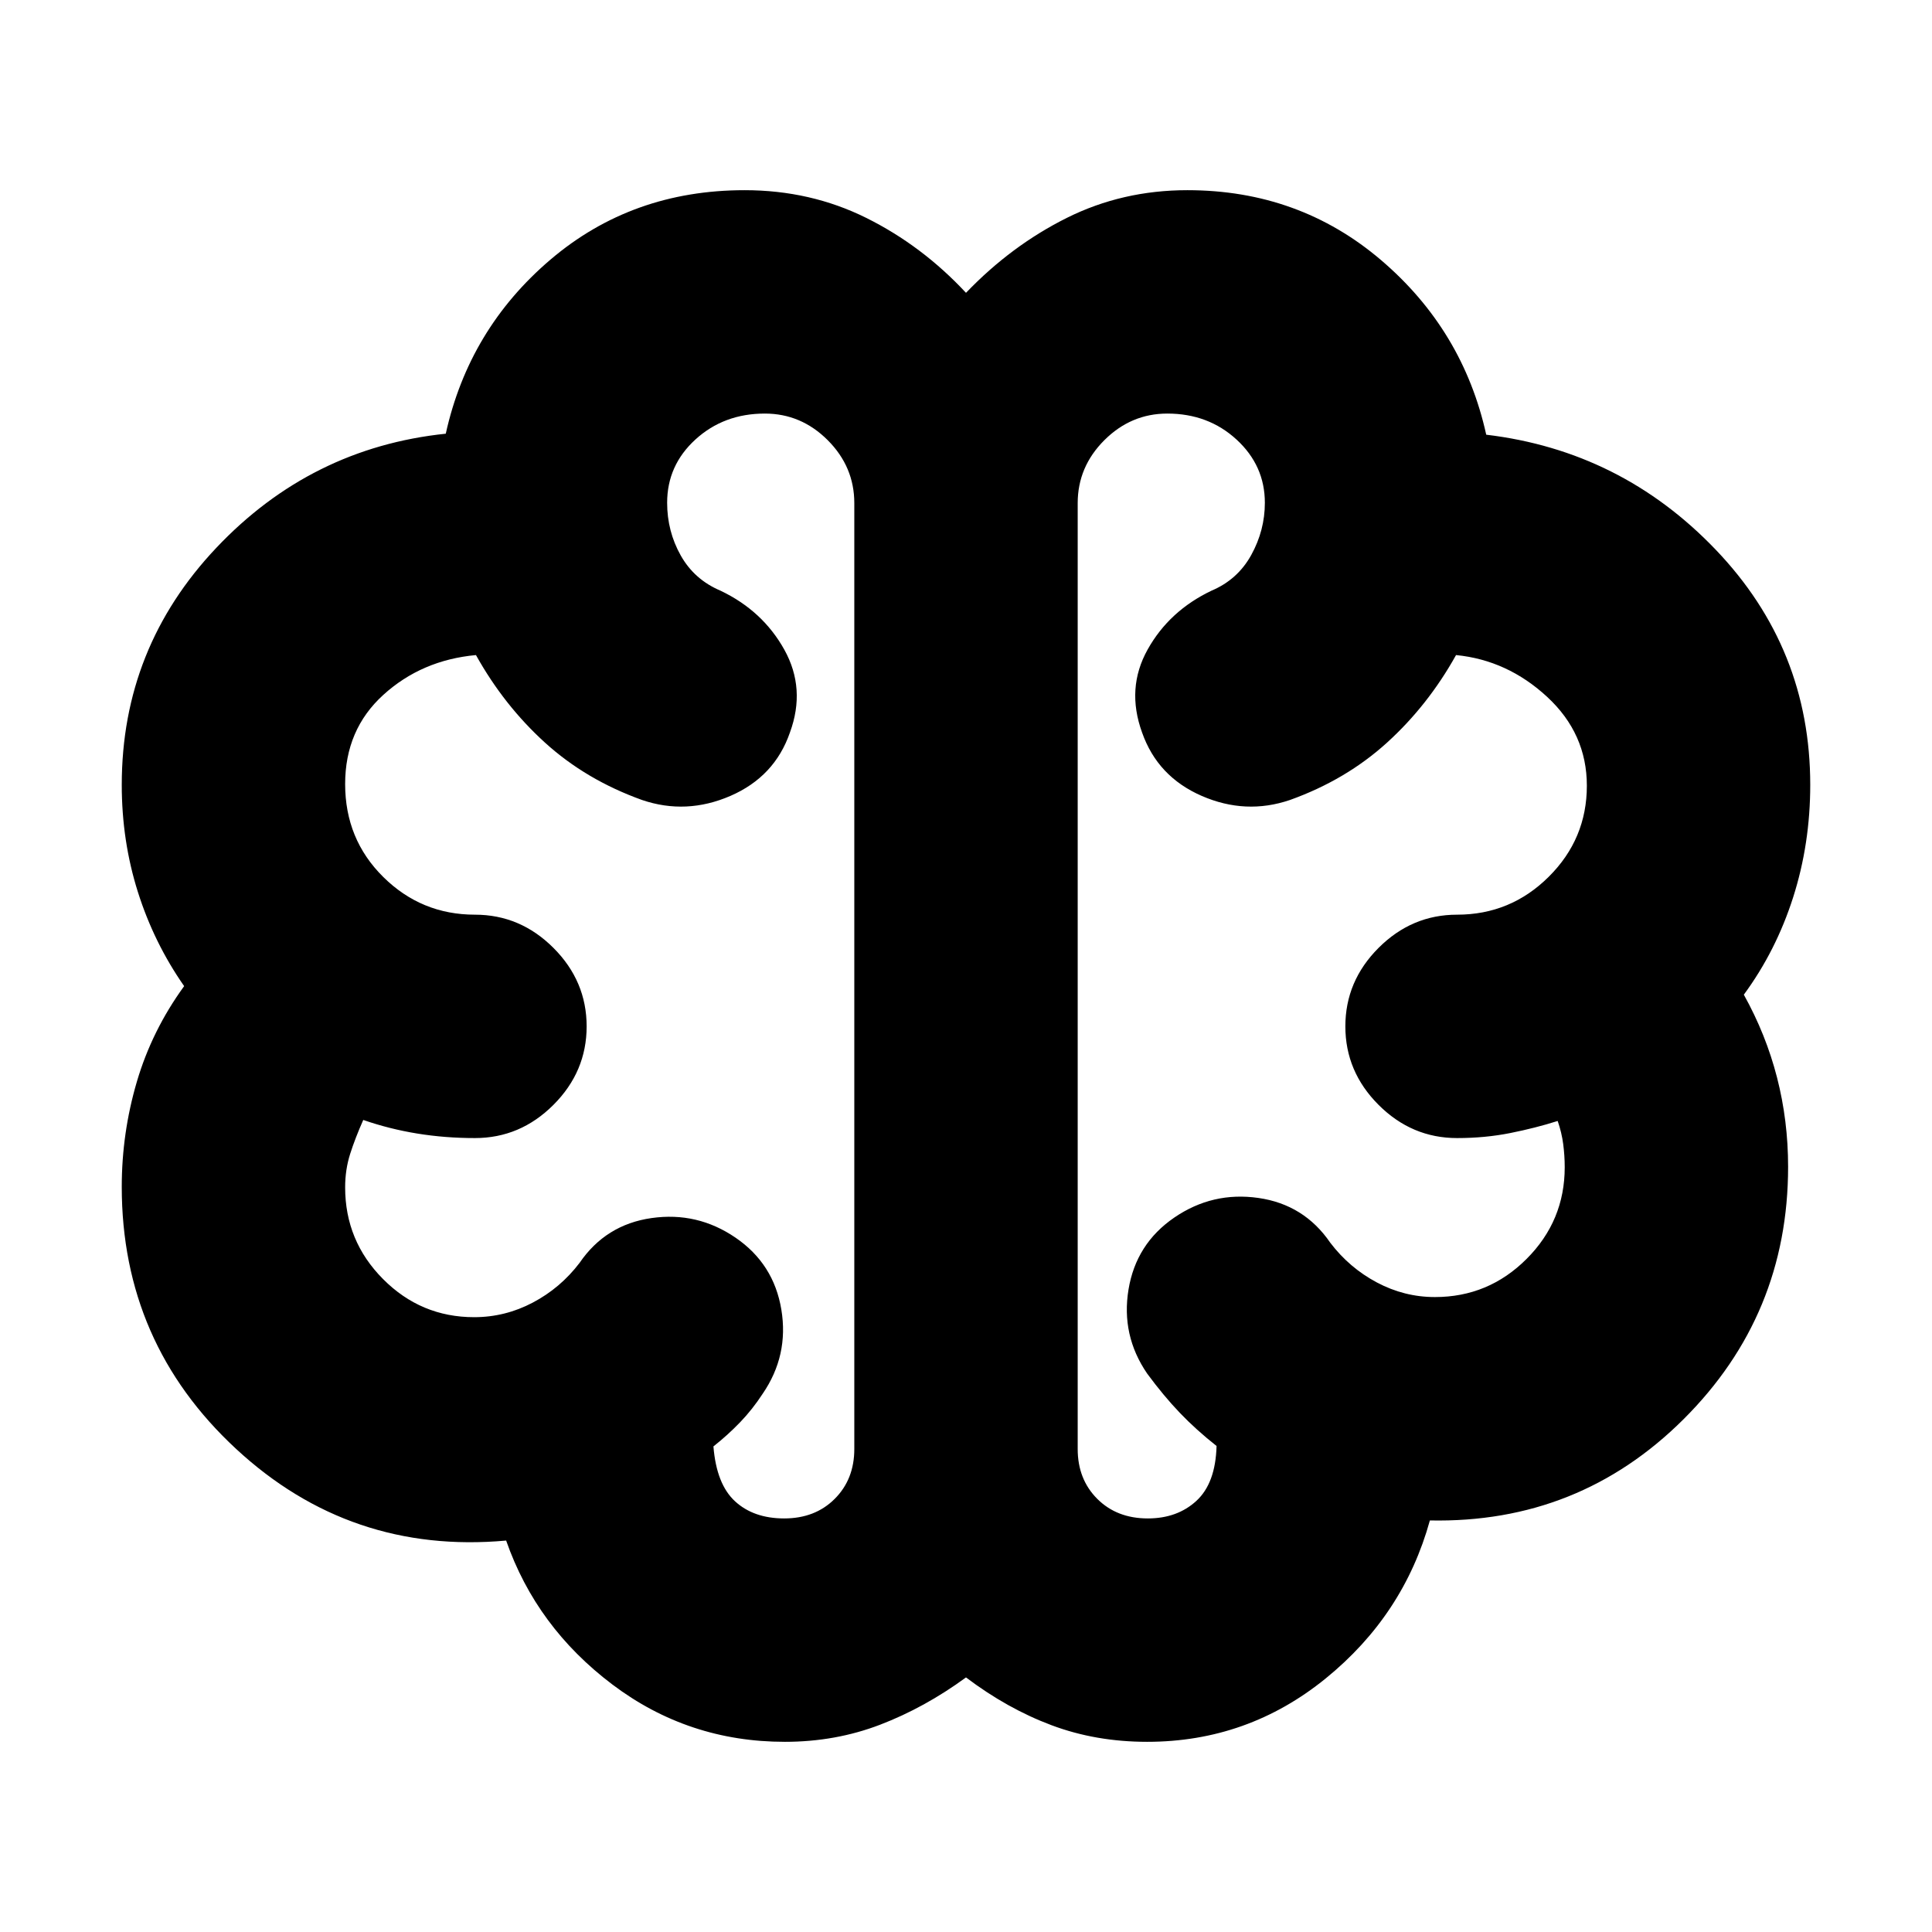 <svg xmlns="http://www.w3.org/2000/svg" height="24" viewBox="0 -960 960 960" width="24"><path d="M390-94.5q-47.98 0-85.74-28.5t-52.76-71.5q-77.5 7-134.25-45.61T60.5-370.29q0-26.71 7.5-52.21T91.5-470q-15-21.5-23-46.82-8-25.33-8-53.18 0-68.12 47-117.81t114-56.69q11.5-52 52.02-86.5 40.51-34.5 96.48-34.5 32.73 0 60.44 13.77T480-814.5q22.5-23.47 50.11-37.24Q557.72-865.5 590-865.5q55.5 0 96.25 34.75T738.5-744q67 8 114 57.11 47 49.1 47 116.89 0 29.27-8.5 55.89-8.5 26.61-24.5 48.36 11 19.75 16.5 41.17 5.5 21.41 5.5 44.33 0 73.75-52 125.5t-126 50.25q-13 47-51.76 78.5Q619.97-94.5 570-94.5q-25.5 0-47.5-8.25T480-126.5q-20.5 15-42.68 23.5-22.17 8.5-47.32 8.5ZM535.5-710v470q0 15.05 9.72 24.77 9.73 9.73 25.12 9.73 14.66 0 24.16-8.75t10-27.25q-10.15-8-18.28-16.5-8.12-8.5-16.22-19.5-13-19-9.25-41.75T583.5-355q19-13 41.75-9.75T661-342.5q9.49 12.48 23.15 19.74 13.66 7.26 28.85 7.26 26.61 0 45.55-18.95Q777.5-353.39 777.5-380q0-5.75-.75-11.5T774-403q-11 3.5-23.53 6-12.52 2.5-26.47 2.5-22.5 0-39-16.5t-16.5-39q0-22.5 16.5-39t39-16.5q26.61 0 45.55-18.83 18.95-18.82 18.95-45.26 0-25.91-19.75-44.16Q749-632 723.5-634.5q-13.92 25-34.29 43.5-20.37 18.5-48.21 28.5-22 7.5-43.89-2.03-21.9-9.54-29.61-31.47-8-22 2.75-41.25T602-666.5q13-5.5 19.75-17.75t6.75-25.92q0-18.47-14.05-31.4-14.06-12.93-34.41-12.93-18.04 0-31.29 13.22Q535.5-728.05 535.5-710Zm-111 470v-470q0-18.05-13.21-31.28-13.22-13.22-31.25-13.22-20.36 0-34.45 12.85-14.09 12.85-14.09 31.47 0 14.18 6.75 26.18T358-666.5q21 10 31.75 29.36T392.5-596q-7.58 21.93-29.54 31.47Q341-555 319-562.5q-27.84-10-48.21-28.5t-34.29-43.5q-27 2.5-46 19.75t-19 44.35q0 27.43 18.95 46.17Q209.39-505.5 236-505.5q22.5 0 39 16.5t16.5 39q0 22.5-16.5 39t-39 16.5q-14.87 0-28.69-2.25-13.81-2.25-26.81-6.75-4 9-6.5 16.83-2.5 7.84-2.5 16.67 0 26.61 18.83 45.55 18.83 18.95 45.27 18.95 15.4 0 29.16-7.26 13.75-7.26 23.24-19.74 13-19 35.75-22.25T365.5-345q19 13 22.75 35.75T379-267.5q-5.1 7.83-11.23 14.2-6.12 6.37-13.27 12.01Q356-222.5 365.25-214t24.41 8.5q15.39 0 25.11-9.73 9.73-9.72 9.73-24.77ZM480-470Z"/></svg>